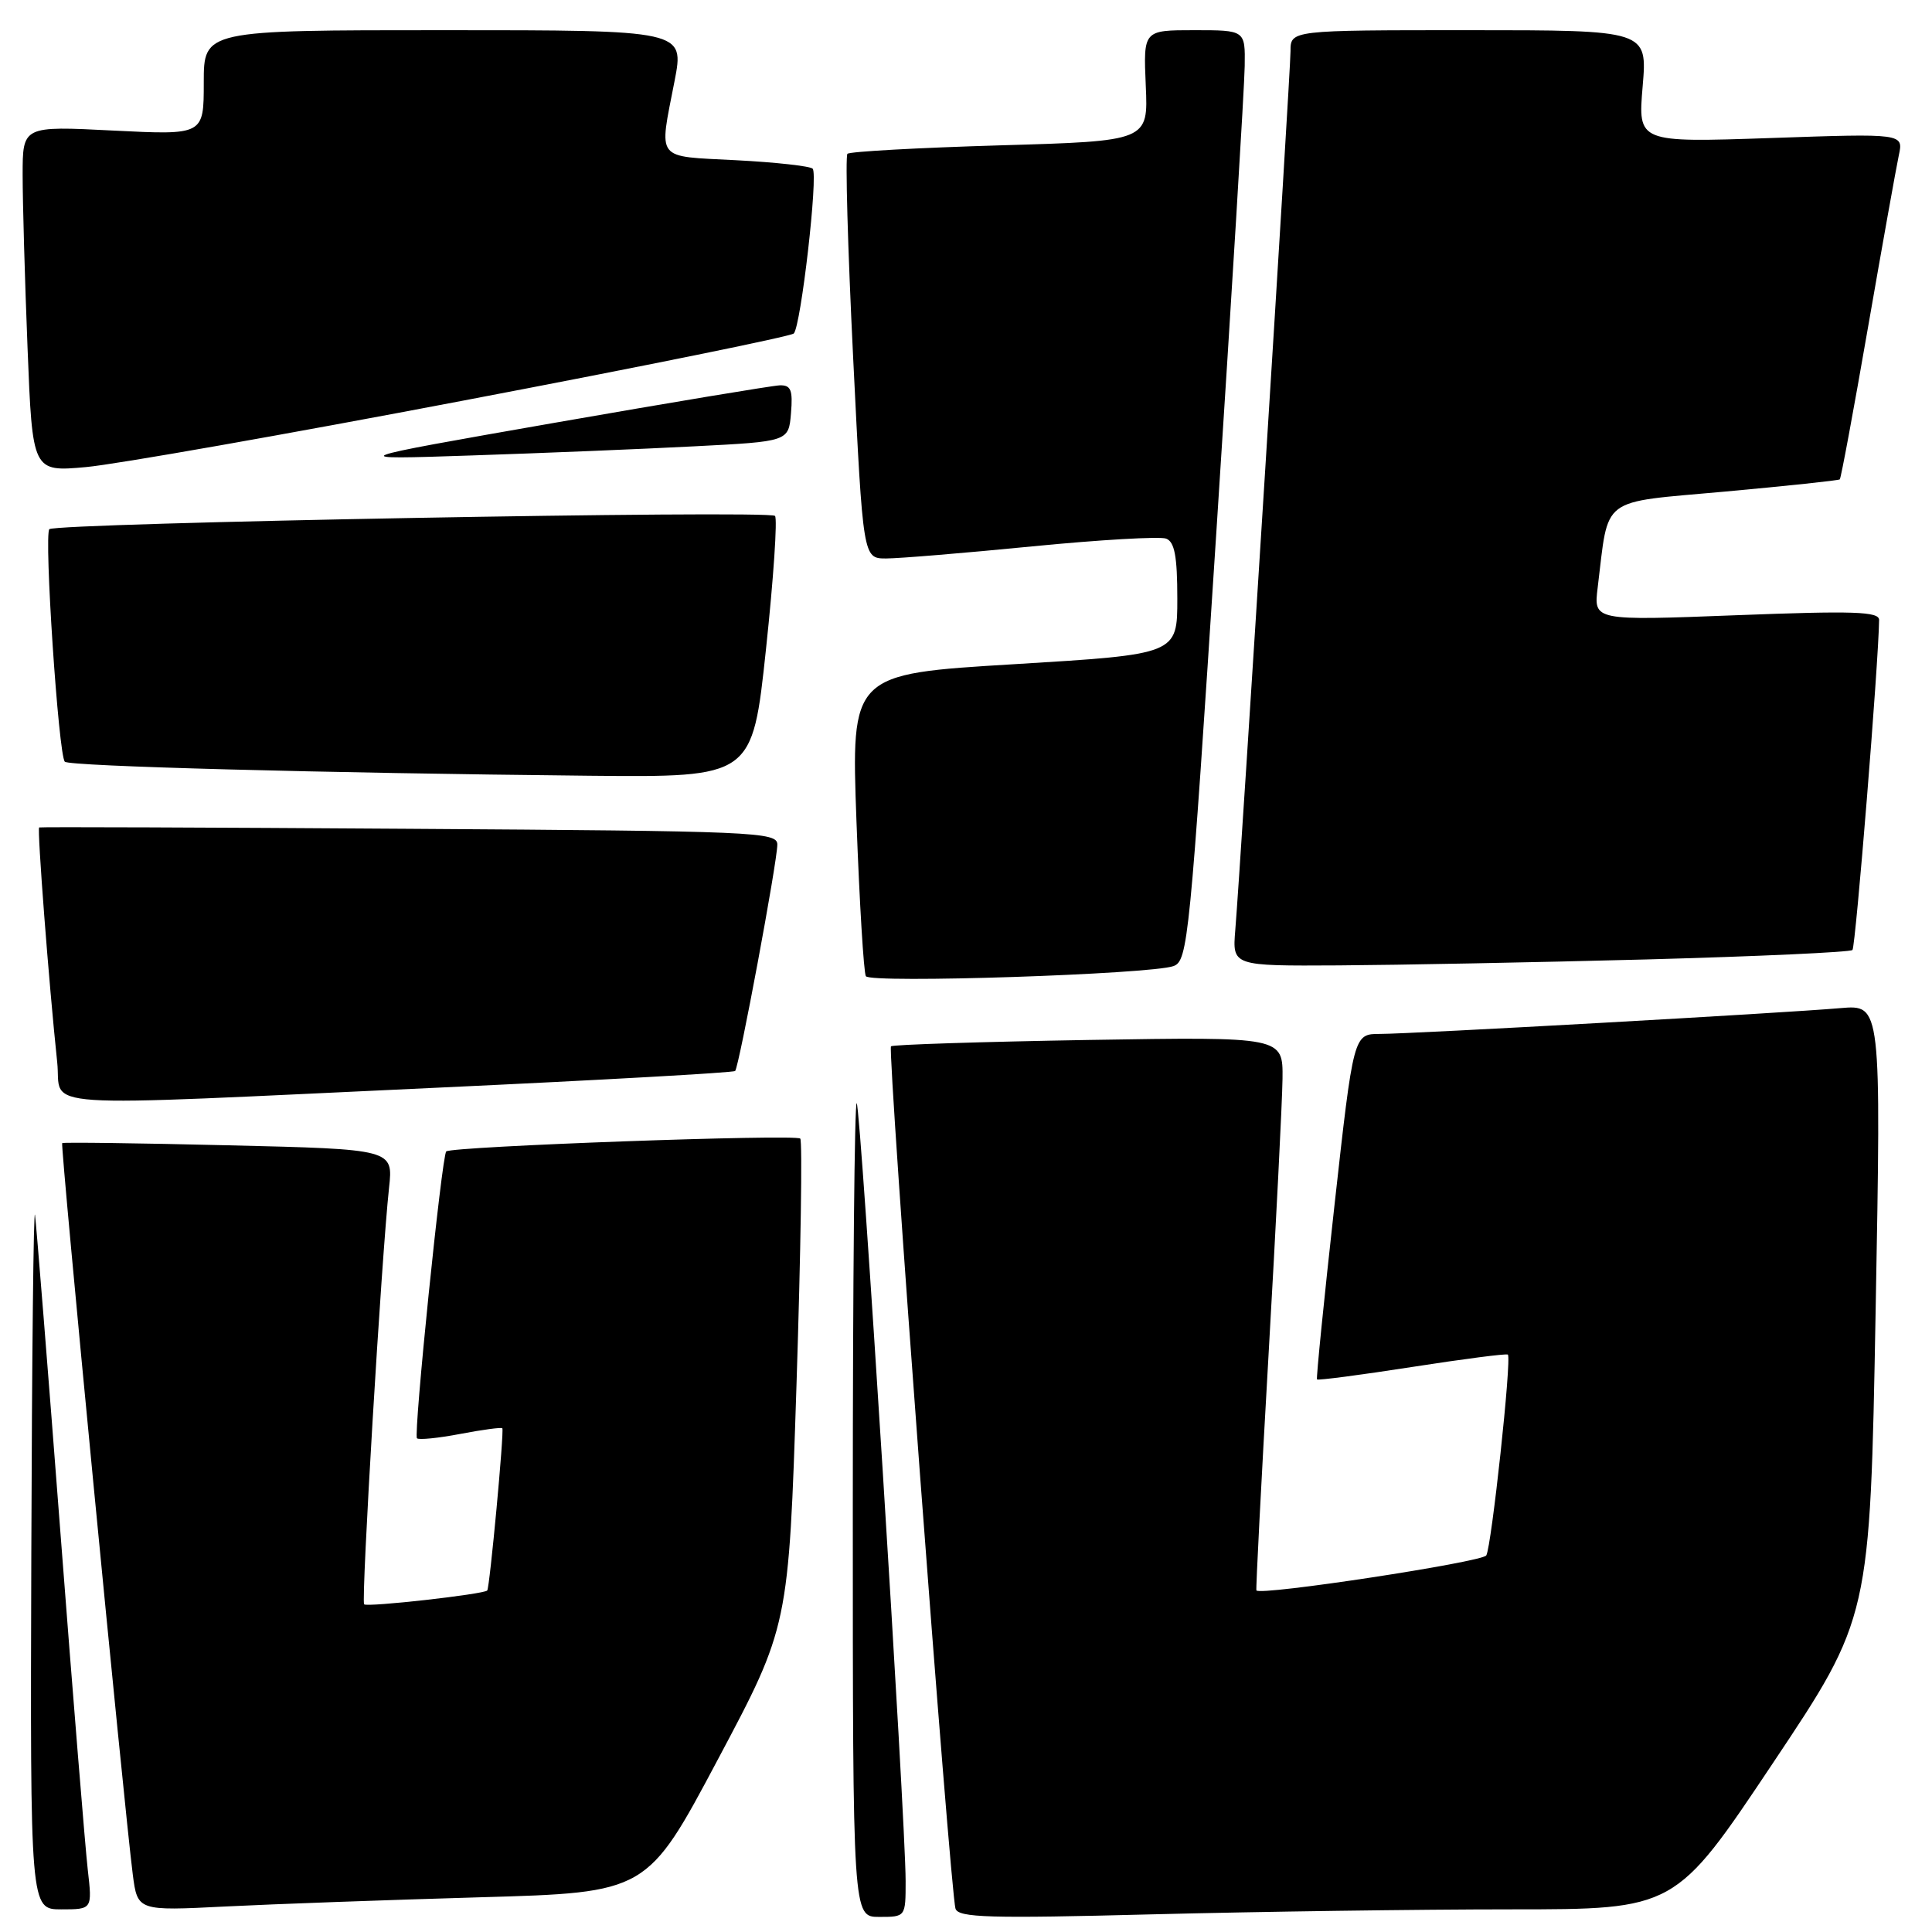 <?xml version="1.0" encoding="UTF-8" standalone="no"?>
<!DOCTYPE svg PUBLIC "-//W3C//DTD SVG 1.1//EN" "http://www.w3.org/Graphics/SVG/1.1/DTD/svg11.dtd" >
<svg xmlns="http://www.w3.org/2000/svg" xmlns:xlink="http://www.w3.org/1999/xlink" version="1.1" viewBox="0 0 256 256">
 <g >
 <path fill="currentColor"
d=" M 120.00 249.25 C 120.00 241.09 114.06 146.73 113.52 146.18 C 113.23 145.90 113.00 170.04 113.00 199.83 C 113.00 254.00 113.00 254.00 116.50 254.00 C 120.00 254.00 120.00 254.00 120.00 249.25 Z  M 200.15 253.00 C 221.98 253.00 221.98 253.00 234.88 233.68 C 247.79 214.36 247.79 214.36 248.53 173.74 C 249.27 133.12 249.27 133.12 243.88 133.58 C 236.19 134.25 187.06 137.00 182.86 137.00 C 179.35 137.00 179.35 137.00 176.82 159.75 C 175.43 172.26 174.39 182.63 174.51 182.78 C 174.63 182.93 180.30 182.19 187.11 181.13 C 193.93 180.07 199.64 179.33 199.80 179.49 C 200.33 179.98 197.63 204.97 196.94 206.10 C 196.39 206.99 166.98 211.47 166.48 210.74 C 166.39 210.61 167.11 196.55 168.09 179.50 C 169.07 162.45 169.90 146.00 169.94 142.94 C 170.00 137.38 170.00 137.38 144.25 137.80 C 130.09 138.04 118.30 138.42 118.06 138.64 C 117.56 139.10 125.91 250.73 126.61 252.91 C 126.99 254.10 131.10 254.22 152.69 253.66 C 166.79 253.30 188.15 253.00 200.15 253.00 Z  M 11.63 247.75 C 11.30 244.86 9.66 224.72 8.00 203.00 C 6.34 181.28 4.82 162.38 4.64 161.00 C 4.45 159.62 4.23 179.76 4.15 205.75 C 4.00 253.00 4.00 253.00 8.12 253.00 C 12.23 253.00 12.23 253.00 11.63 247.75 Z  M 63.62 251.40 C 85.75 250.77 85.75 250.77 95.12 233.14 C 104.50 215.50 104.50 215.50 105.54 183.50 C 106.11 165.90 106.33 151.22 106.04 150.87 C 105.51 150.25 59.85 151.90 59.13 152.57 C 58.54 153.11 54.77 190.10 55.25 190.58 C 55.48 190.82 58.07 190.56 61.00 190.00 C 63.93 189.44 66.43 189.11 66.56 189.25 C 66.83 189.55 64.89 210.38 64.56 210.75 C 64.10 211.25 48.65 212.99 48.25 212.58 C 47.83 212.16 50.56 166.52 51.55 157.39 C 52.11 152.28 52.11 152.28 30.30 151.76 C 18.31 151.47 8.38 151.34 8.24 151.47 C 7.97 151.69 16.44 239.37 17.59 248.35 C 18.22 253.21 18.22 253.21 29.86 252.62 C 36.26 252.30 51.46 251.75 63.62 251.40 Z  M 58.26 144.11 C 79.58 143.12 97.20 142.13 97.41 141.91 C 97.93 141.36 103.00 114.17 103.00 111.91 C 103.00 110.24 100.17 110.12 54.25 109.82 C 27.44 109.64 5.36 109.56 5.19 109.64 C 4.90 109.77 6.48 130.38 7.58 140.75 C 8.25 147.03 2.92 146.67 58.26 144.11 Z  M 155.50 128.01 C 157.40 127.31 157.67 124.59 161.18 70.39 C 163.21 39.10 164.90 11.36 164.93 8.75 C 165.00 4.00 165.00 4.00 158.25 4.00 C 151.50 4.00 151.50 4.00 151.82 11.34 C 152.15 18.69 152.15 18.69 132.49 19.26 C 121.68 19.58 112.59 20.08 112.29 20.38 C 111.99 20.68 112.33 32.86 113.05 47.46 C 114.36 74.00 114.36 74.00 117.42 74.00 C 119.10 74.00 127.80 73.28 136.76 72.40 C 145.71 71.52 153.71 71.06 154.52 71.37 C 155.64 71.80 156.00 73.72 156.00 79.32 C 156.00 86.70 156.00 86.70 134.38 88.01 C 112.77 89.31 112.77 89.31 113.49 108.91 C 113.89 119.68 114.45 128.88 114.73 129.35 C 115.32 130.33 152.50 129.10 155.50 128.01 Z  M 218.21 127.13 C 232.90 126.73 245.16 126.17 245.46 125.88 C 245.88 125.45 248.93 87.74 248.99 82.15 C 249.00 81.03 245.67 80.92 230.08 81.52 C 211.16 82.25 211.16 82.25 211.70 77.87 C 213.21 65.60 211.80 66.66 228.54 65.14 C 236.77 64.39 243.63 63.66 243.78 63.52 C 243.94 63.38 245.62 54.32 247.52 43.38 C 249.42 32.45 251.26 22.19 251.60 20.59 C 252.23 17.68 252.23 17.68 234.63 18.29 C 217.03 18.89 217.03 18.89 217.66 11.45 C 218.29 4.00 218.29 4.00 194.65 4.00 C 171.00 4.00 171.00 4.00 171.00 6.79 C 171.00 9.57 164.43 114.15 163.68 123.25 C 163.29 128.00 163.29 128.00 177.40 127.92 C 185.15 127.87 203.52 127.52 218.21 127.13 Z  M 101.50 85.99 C 102.50 76.63 103.03 68.70 102.69 68.36 C 101.89 67.56 7.37 69.30 6.54 70.12 C 5.81 70.86 7.75 100.09 8.59 100.93 C 9.20 101.54 42.67 102.43 78.10 102.79 C 99.69 103.00 99.69 103.00 101.50 85.99 Z  M 61.50 53.06 C 85.15 48.56 104.80 44.57 105.18 44.19 C 106.13 43.21 108.44 23.11 107.68 22.35 C 107.34 22.01 102.77 21.50 97.53 21.23 C 86.71 20.66 87.31 21.43 89.38 10.75 C 90.69 4.00 90.69 4.00 58.84 4.00 C 27.00 4.00 27.00 4.00 27.00 10.95 C 27.00 17.90 27.00 17.90 15.00 17.30 C 3.00 16.69 3.00 16.69 3.00 23.19 C 3.00 26.76 3.29 37.07 3.65 46.10 C 4.30 62.53 4.30 62.53 11.40 61.89 C 15.30 61.54 37.85 57.57 61.50 53.06 Z  M 92.00 59.14 C 104.50 58.50 104.50 58.50 104.81 54.75 C 105.07 51.67 104.80 51.01 103.31 51.06 C 102.31 51.10 88.90 53.33 73.50 56.02 C 45.50 60.92 45.50 60.92 62.50 60.35 C 71.85 60.04 85.12 59.50 92.00 59.14 Z "/>
</g>
</svg>